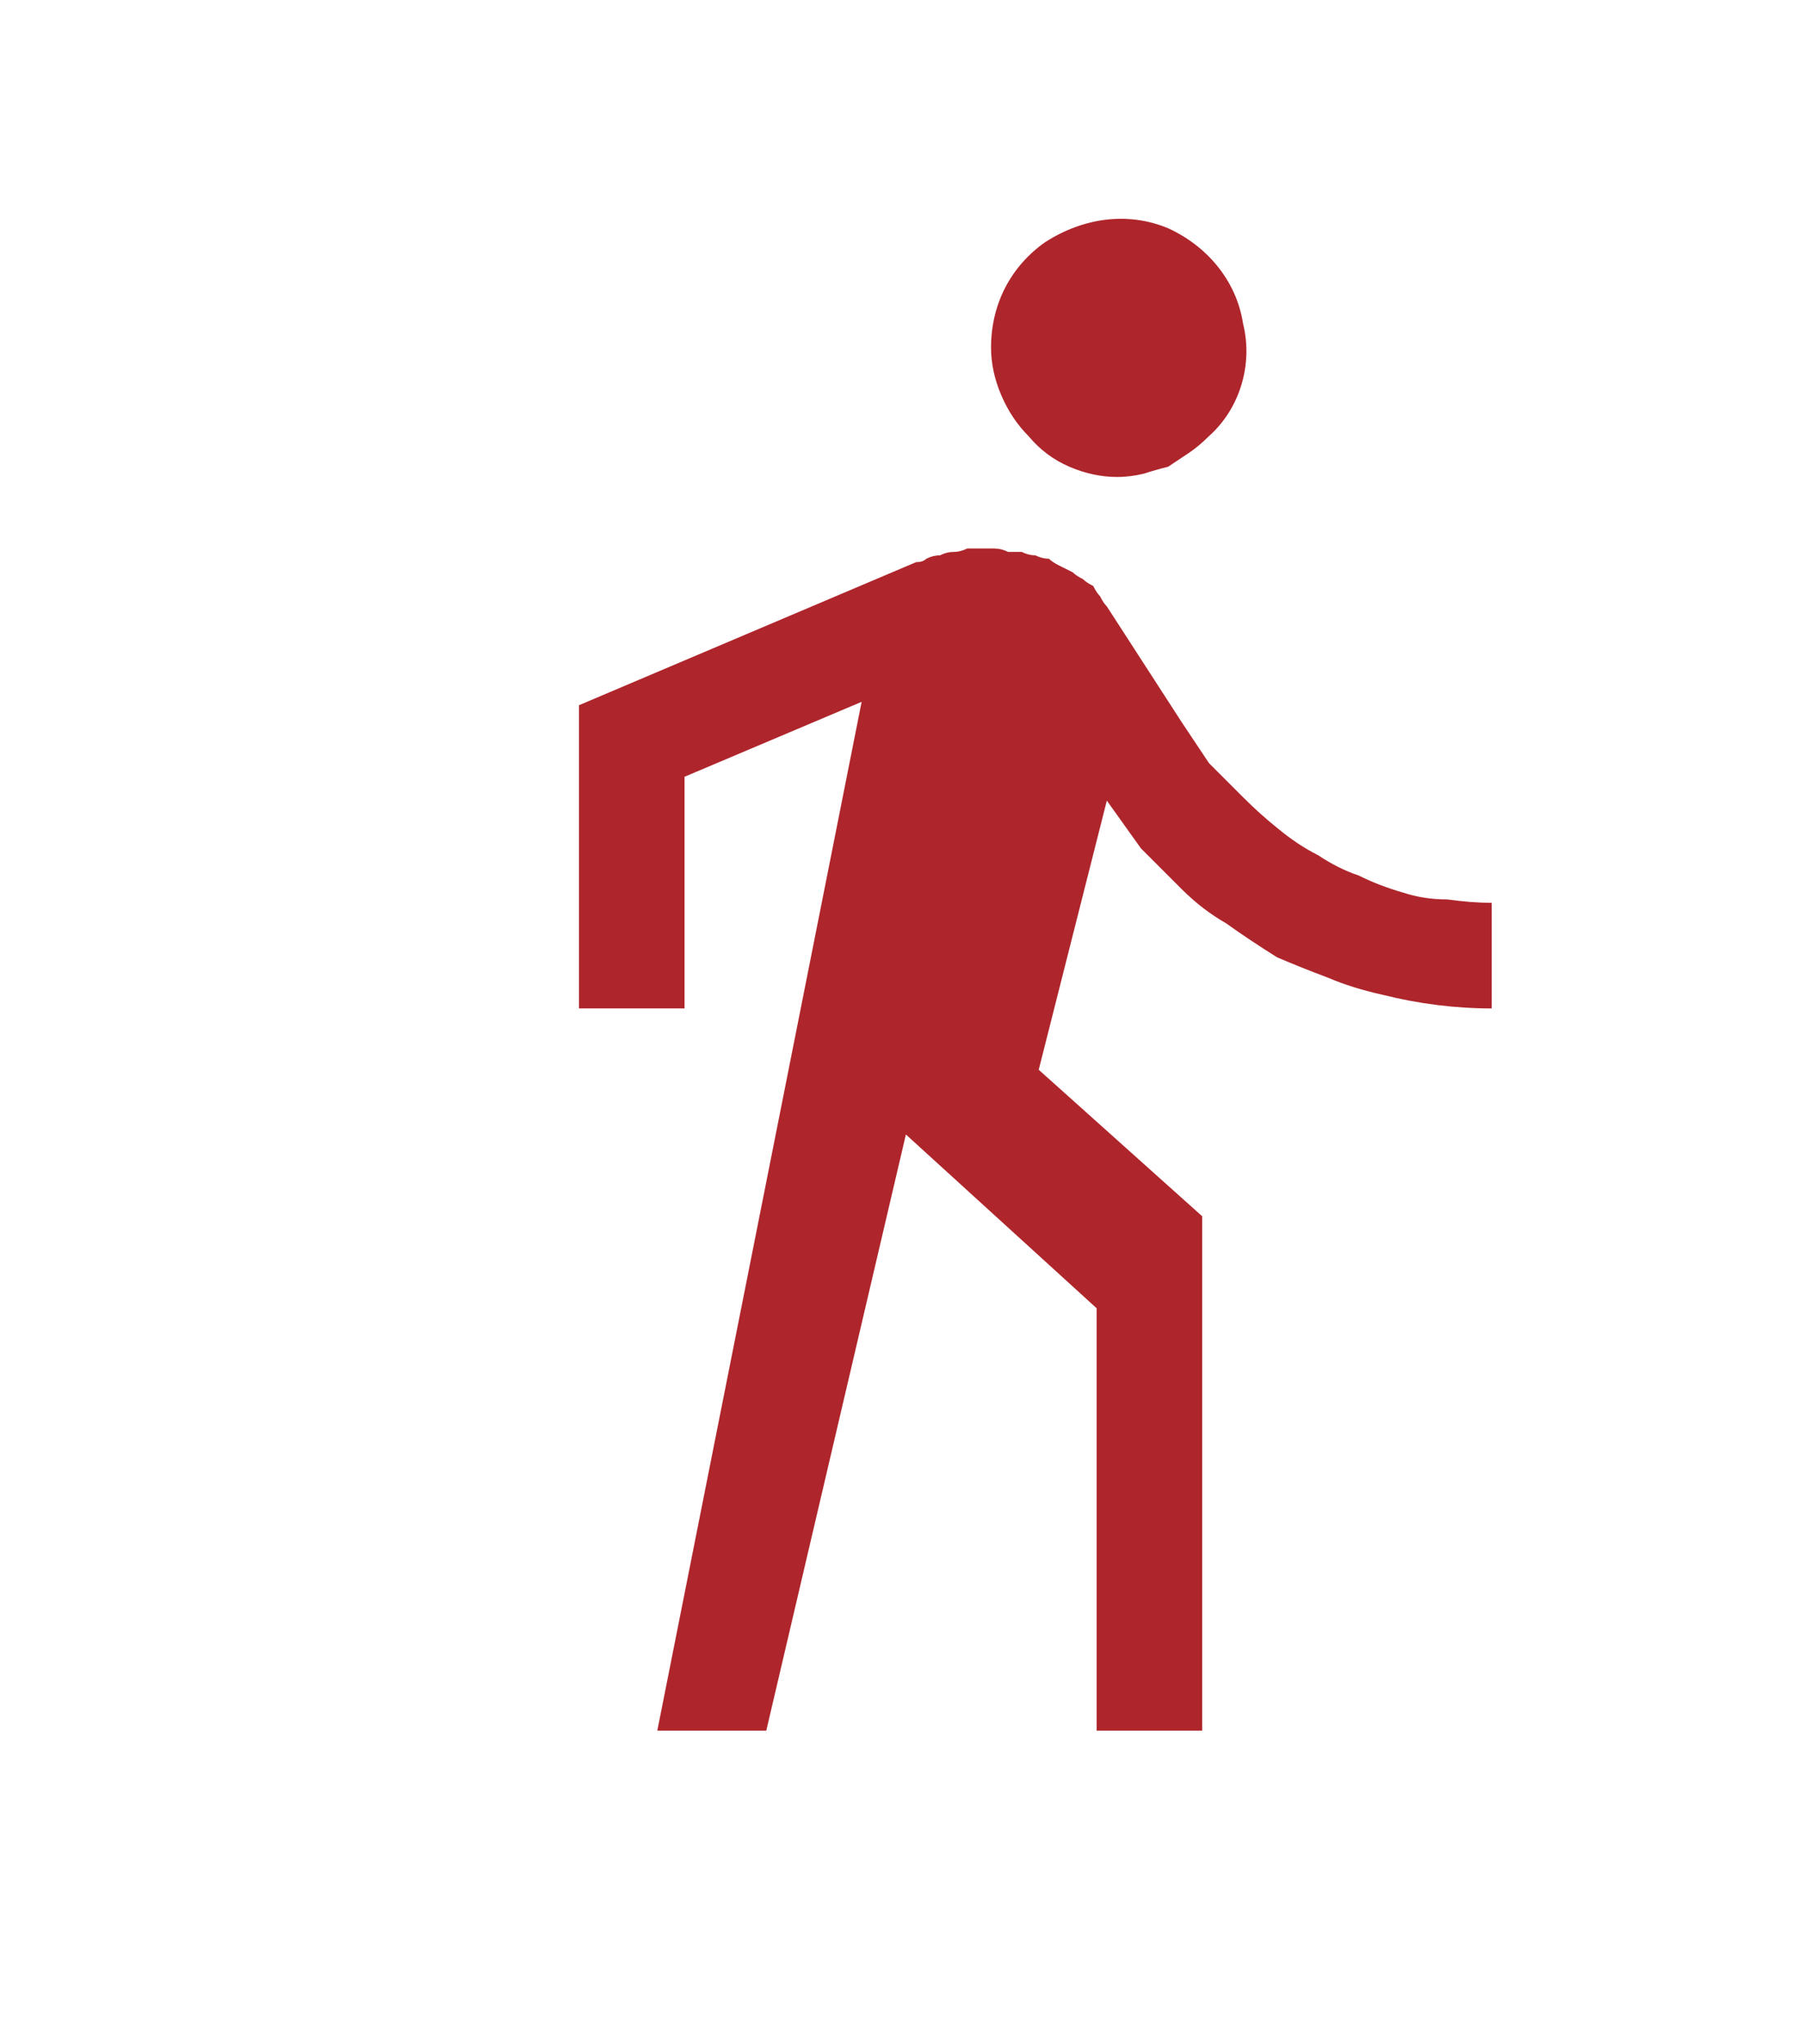 <svg version="1.2" xmlns="http://www.w3.org/2000/svg" viewBox="0 0 53 60" width="53" height="60"><style>tspan{white-space:pre}.a{fill:#fff}.b{fill:#ae262c}.c{font-size: 28px;fill: #ae262c;font-weight: 500;font-family: "Roboto-Medium", "Roboto"}</style><path class="a" d="m0 0h210v60h-210z"/><path class="b" d="m19.3 50.8l6-30.2-5.2 2.2v6.8h-3.1v-8.9l9.9-4.2q0.2 0 0.3-0.1 0.2-0.1 0.4-0.1 0.2-0.1 0.4-0.1 0.2 0 0.4-0.1 0.2 0 0.4 0 0.2 0 0.4 0 0.2 0 0.4 0.1 0.2 0 0.4 0 0.2 0.1 0.4 0.1 0.2 0.1 0.4 0.1 0.1 0.1 0.3 0.2 0.2 0.1 0.4 0.2 0.1 0.1 0.3 0.2 0.1 0.1 0.3 0.2 0.1 0.2 0.2 0.3 0.1 0.2 0.2 0.3l2.2 3.4q0.4 0.6 0.8 1.2 0.5 0.5 1 1 0.5 0.5 1 0.9 0.6 0.5 1.2 0.8 0.6 0.4 1.2 0.6 0.6 0.3 1.3 0.5 0.6 0.2 1.3 0.2 0.7 0.1 1.3 0.1v3.1q-0.8 0-1.6-0.1-0.8-0.1-1.6-0.3-0.9-0.2-1.6-0.5-0.8-0.3-1.5-0.6-0.8-0.5-1.5-1-0.7-0.4-1.3-1-0.6-0.6-1.2-1.2-0.5-0.7-1-1.4l-2 7.9 4.8 4.3v15.1h-3.1v-12.4l-5.6-5.1-4.1 17.5zm13.5-36.8q-0.7 0-1.4-0.3-0.7-0.3-1.2-0.9-0.5-0.5-0.8-1.2-0.3-0.7-0.3-1.4c0-1.3 0.6-2.4 1.6-3.1 1.1-0.7 2.4-0.9 3.6-0.4 1.1 0.5 2 1.5 2.2 2.8 0.3 1.2-0.1 2.5-1 3.3q-0.3 0.3-0.6 0.5-0.3 0.2-0.6 0.4-0.4 0.1-0.7 0.2-0.4 0.1-0.8 0.1z"/></svg>